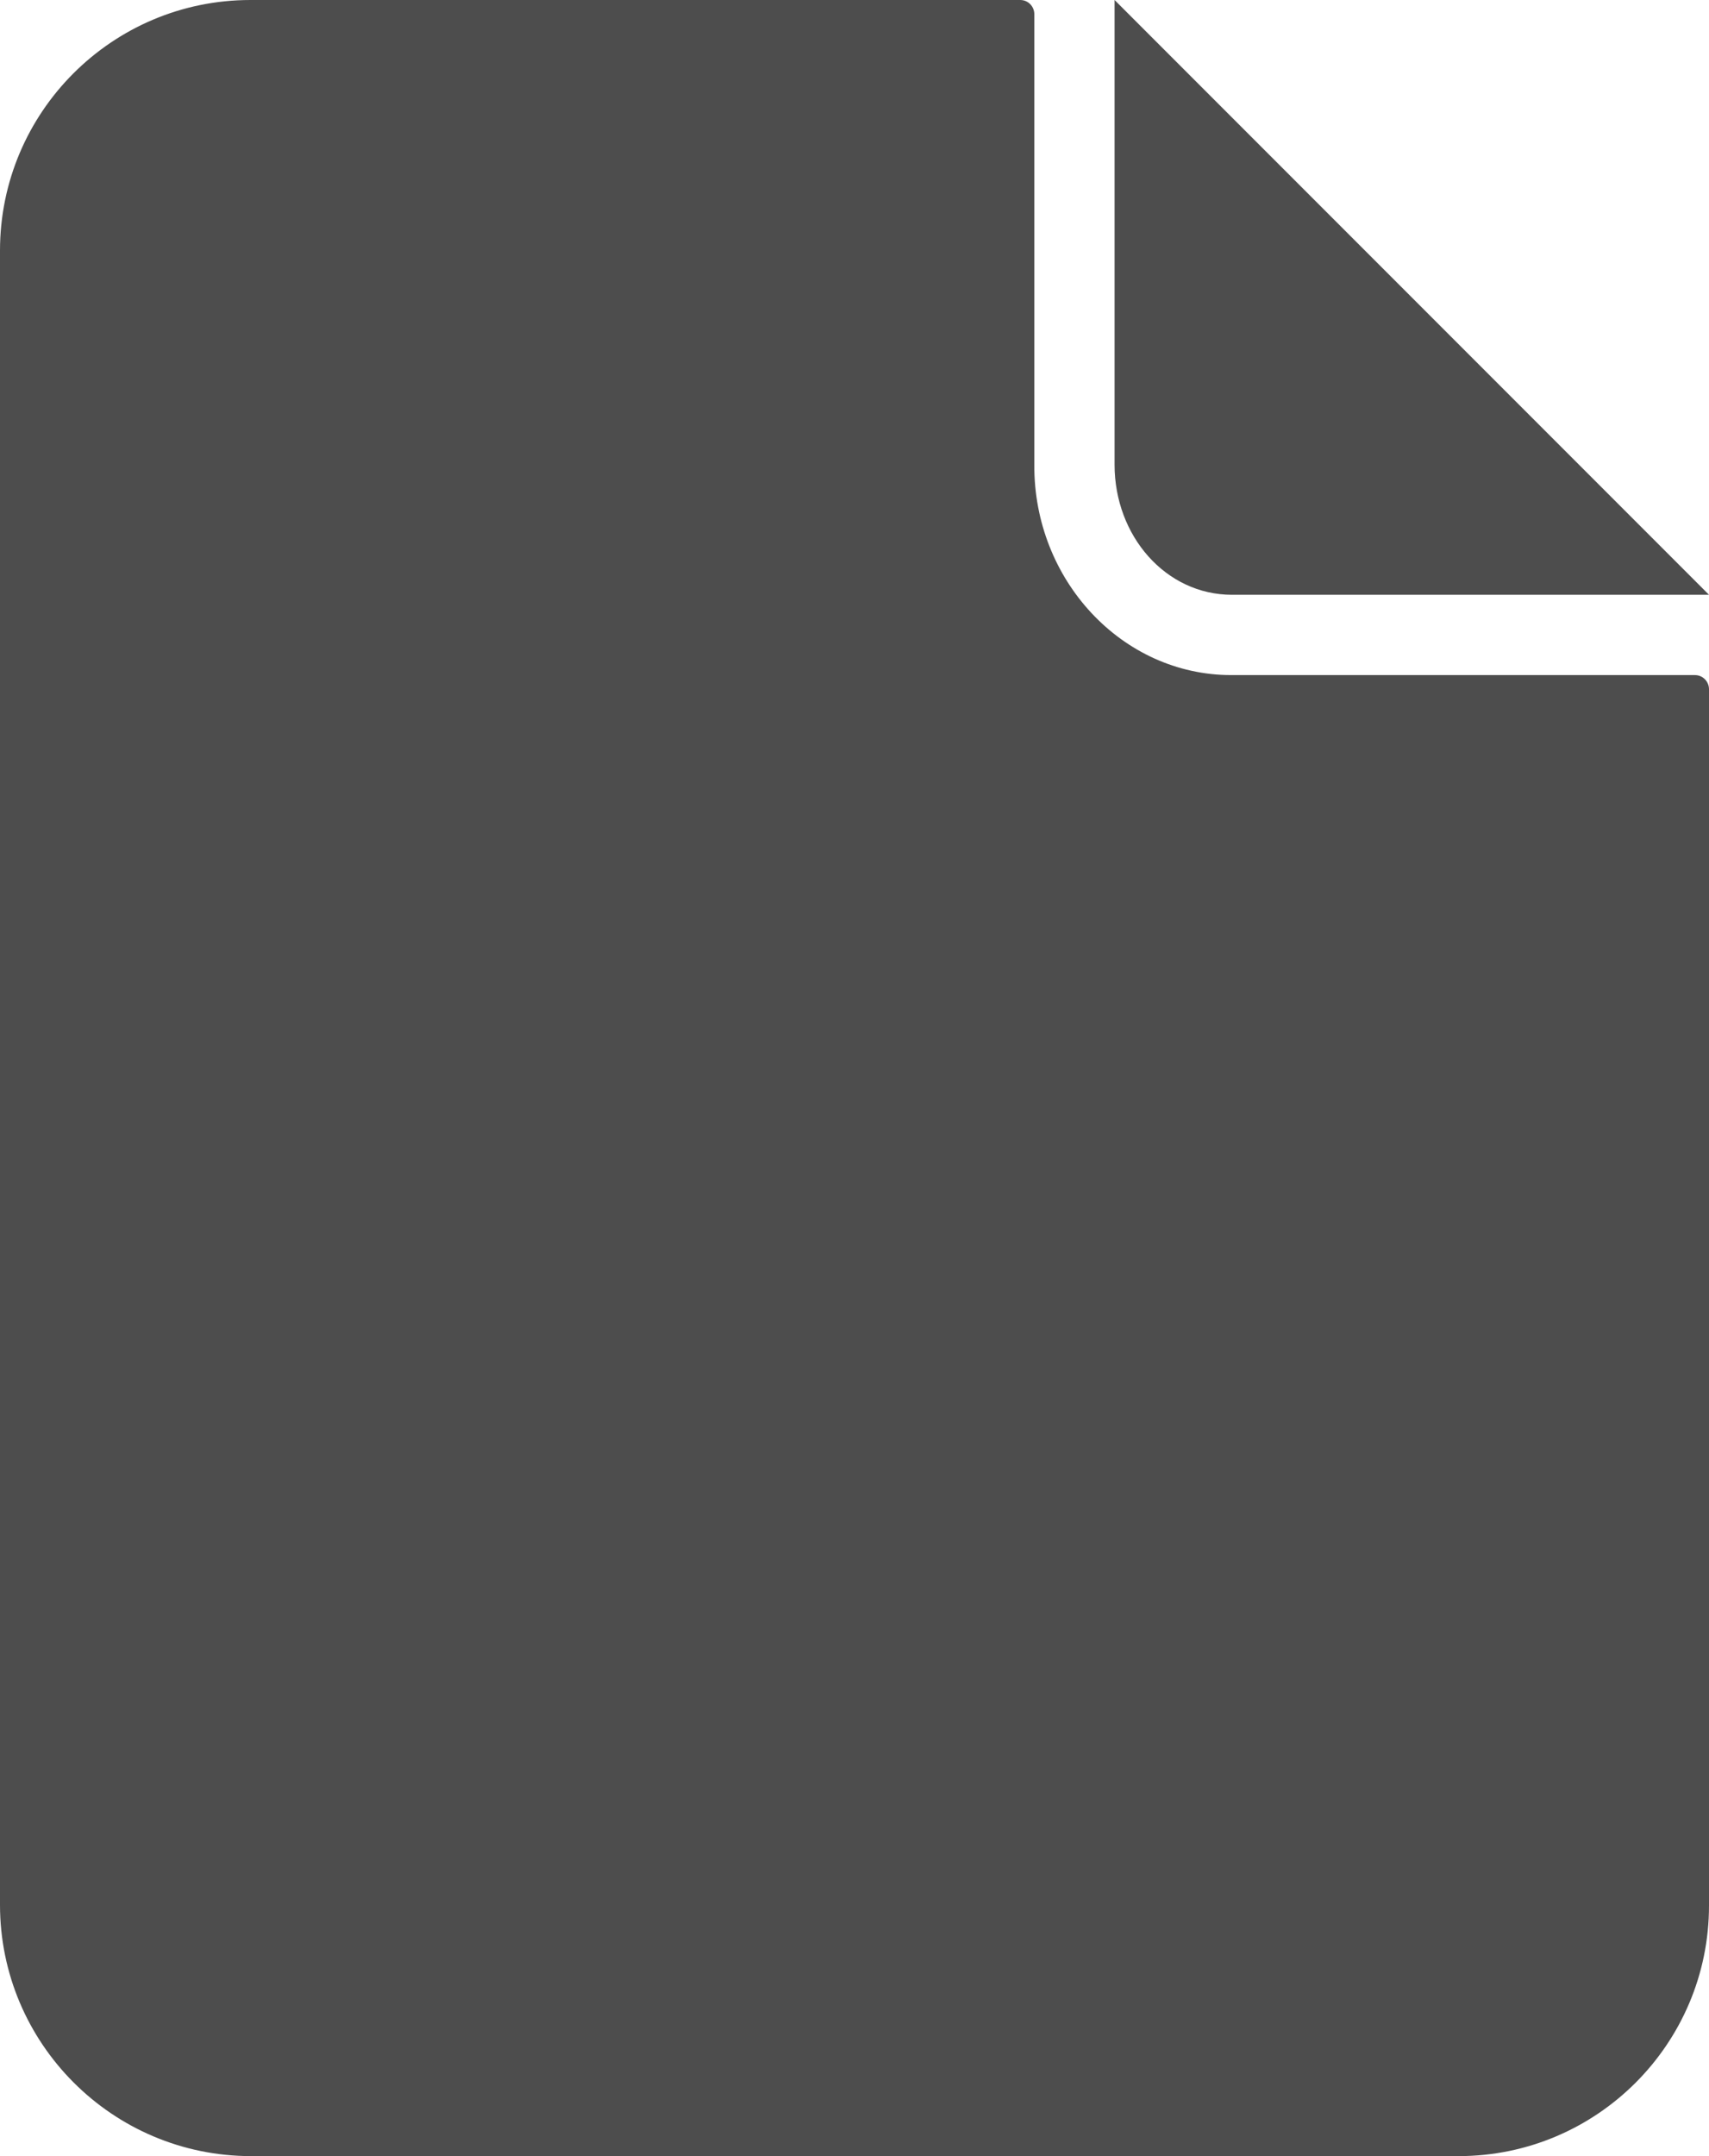 <?xml version="1.0" encoding="UTF-8"?><svg id="Layer_1" xmlns="http://www.w3.org/2000/svg" viewBox="0 0 23 29"><defs><style>.cls-1{fill:#4d4d4d;}</style></defs><path class="cls-1" d="m13.92,6.25V.19c0-.1-.08-.19-.19-.19H3.37C1.51,0,0,1.51,0,3.37v22.25c0,1.86,1.51,3.38,3.38,3.38h16.25c1.86,0,3.37-1.51,3.37-3.37V9.27c0-.1-.08-.19-.19-.19h-6.24c-1.47,0-2.66-1.28-2.65-2.83Z"/><path class="cls-1" d="m16.58,8h6.42L15,0v6.25c0,.96.69,1.75,1.58,1.75Z"/></svg>